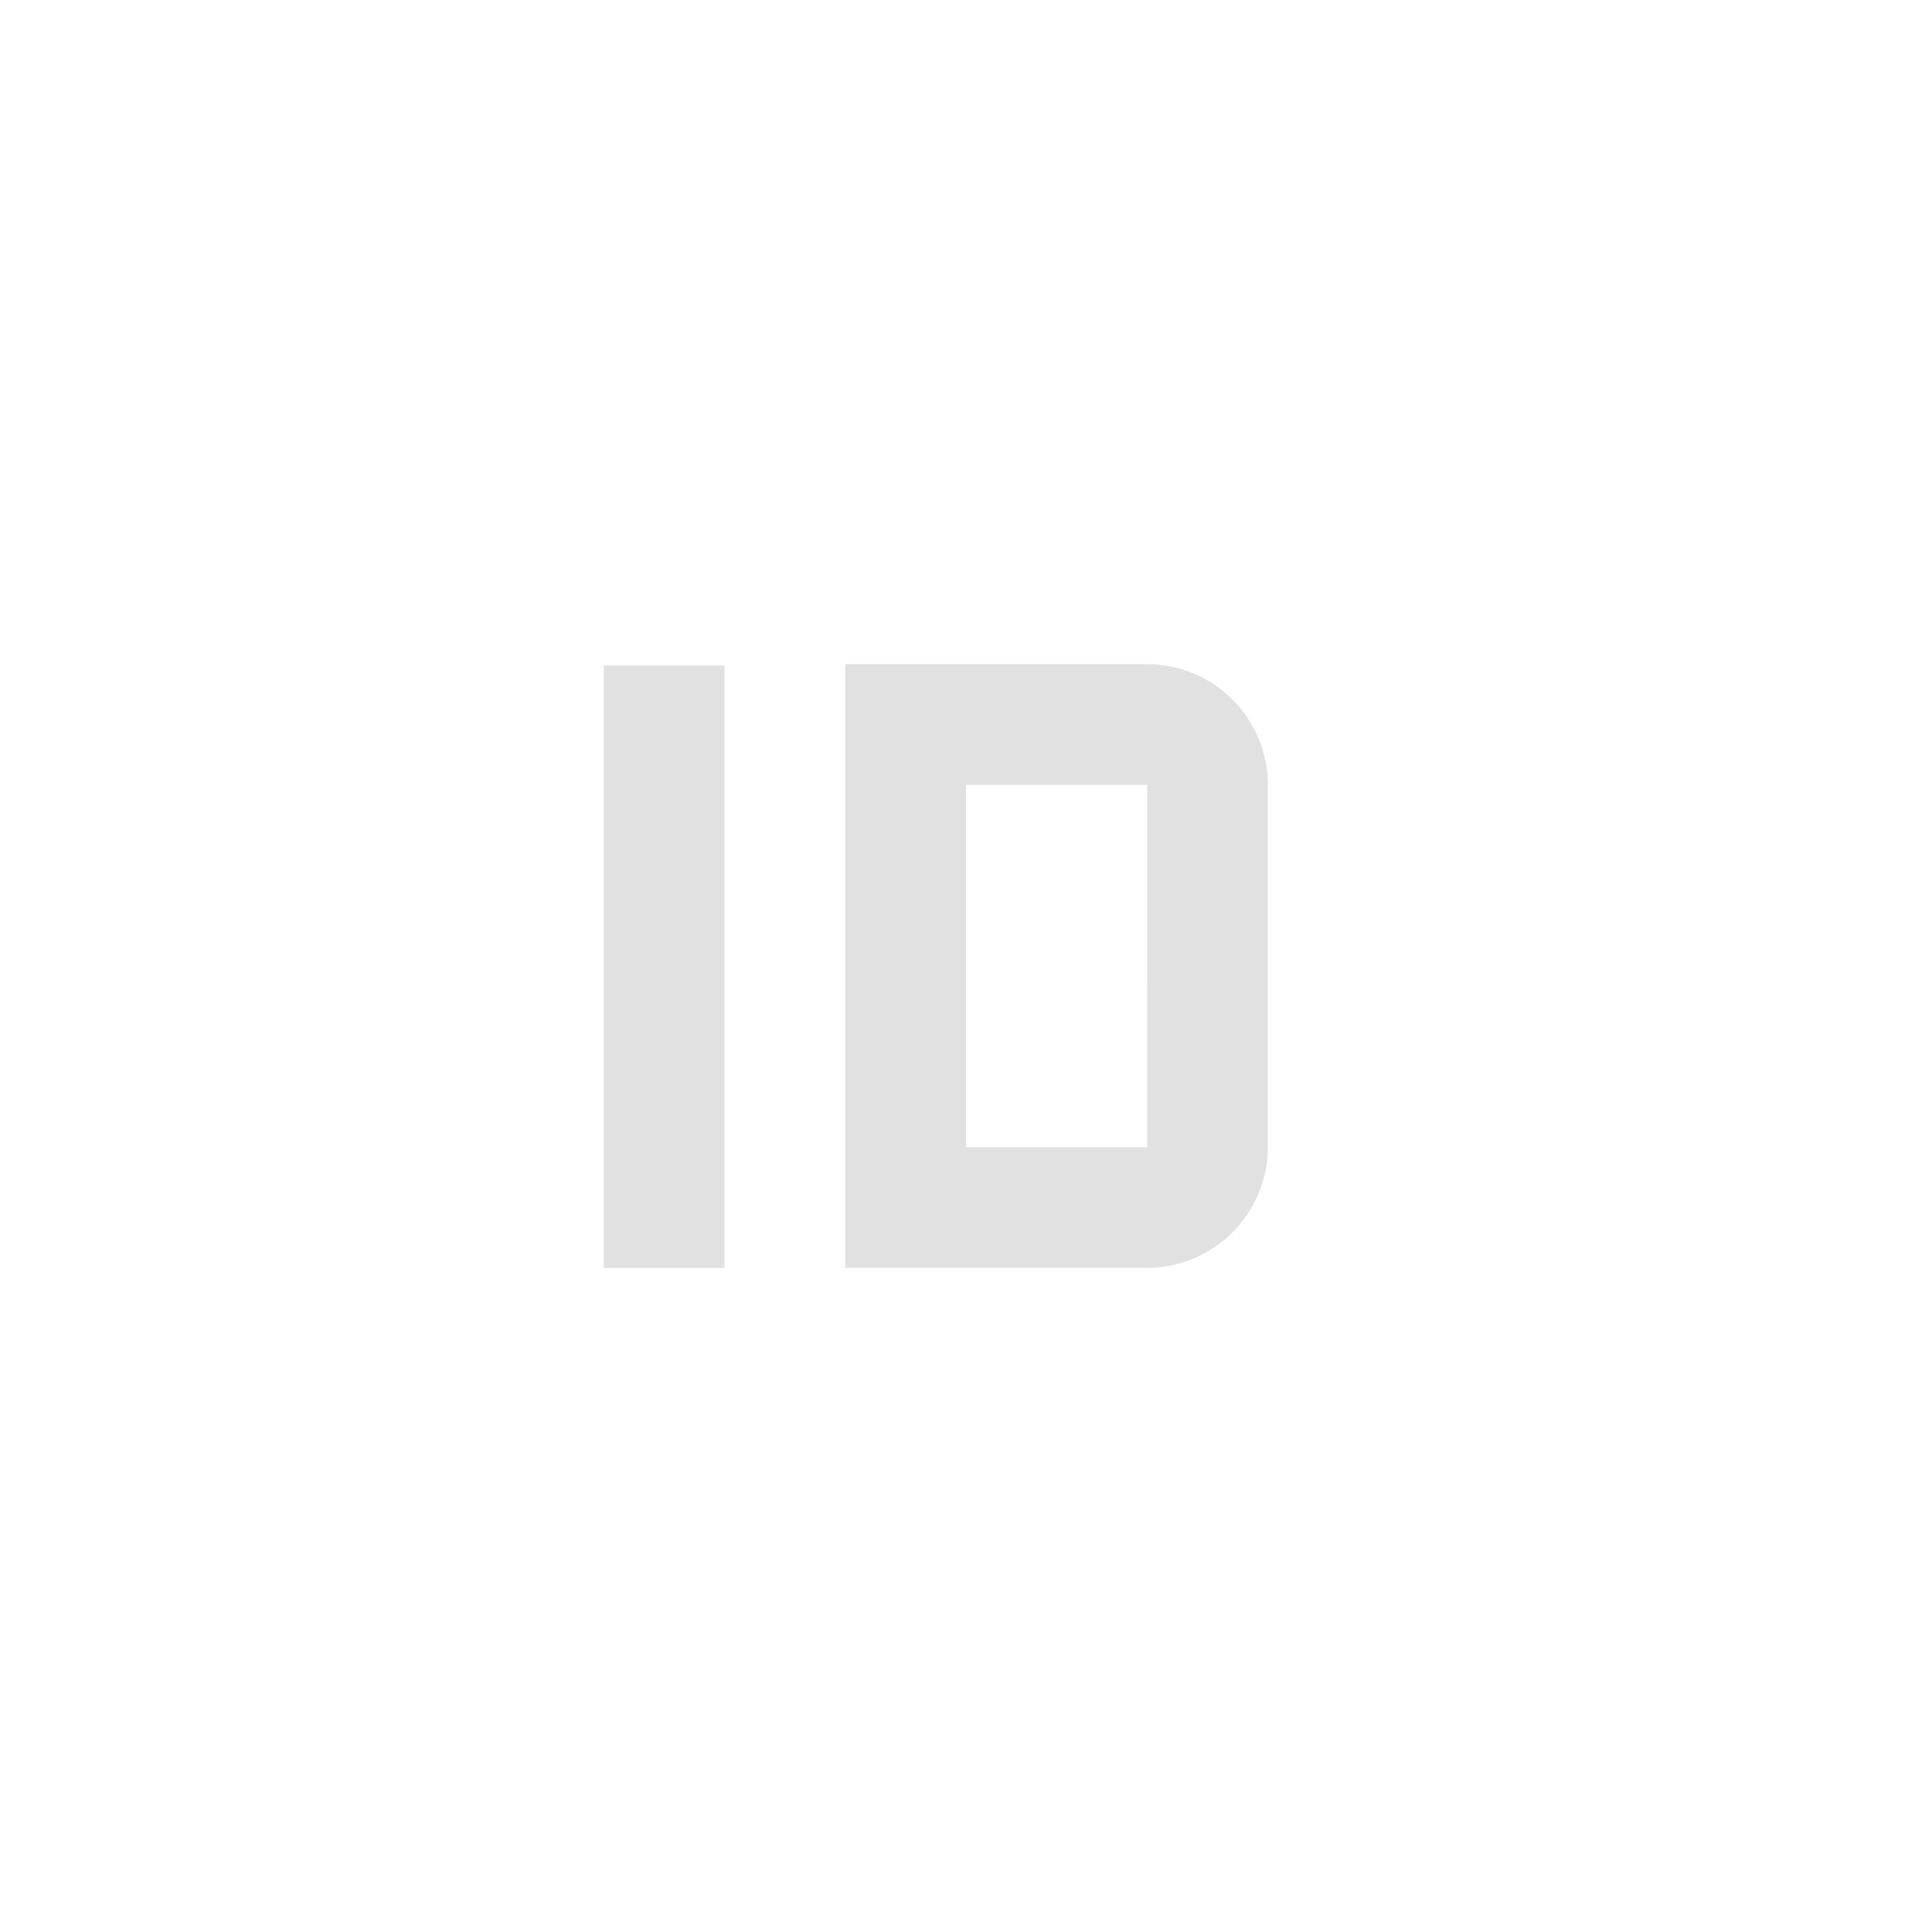 <svg width="32" height="32" viewBox="0 0 32 32" fill="none" xmlns="http://www.w3.org/2000/svg">
<path d="M12 13V11.024H10V21H12V19V17V15V13Z" fill="#E1E1E1"/>
<path d="M19 11H14V21H16H19C19.53 20.999 20.038 20.788 20.413 20.413C20.788 20.038 20.999 19.53 21 19V13C20.999 12.47 20.788 11.961 20.413 11.586C20.039 11.211 19.53 11.001 19 11ZM16 19V13H19L19.001 19H16Z" fill="#E1E1E1"/>
</svg>

